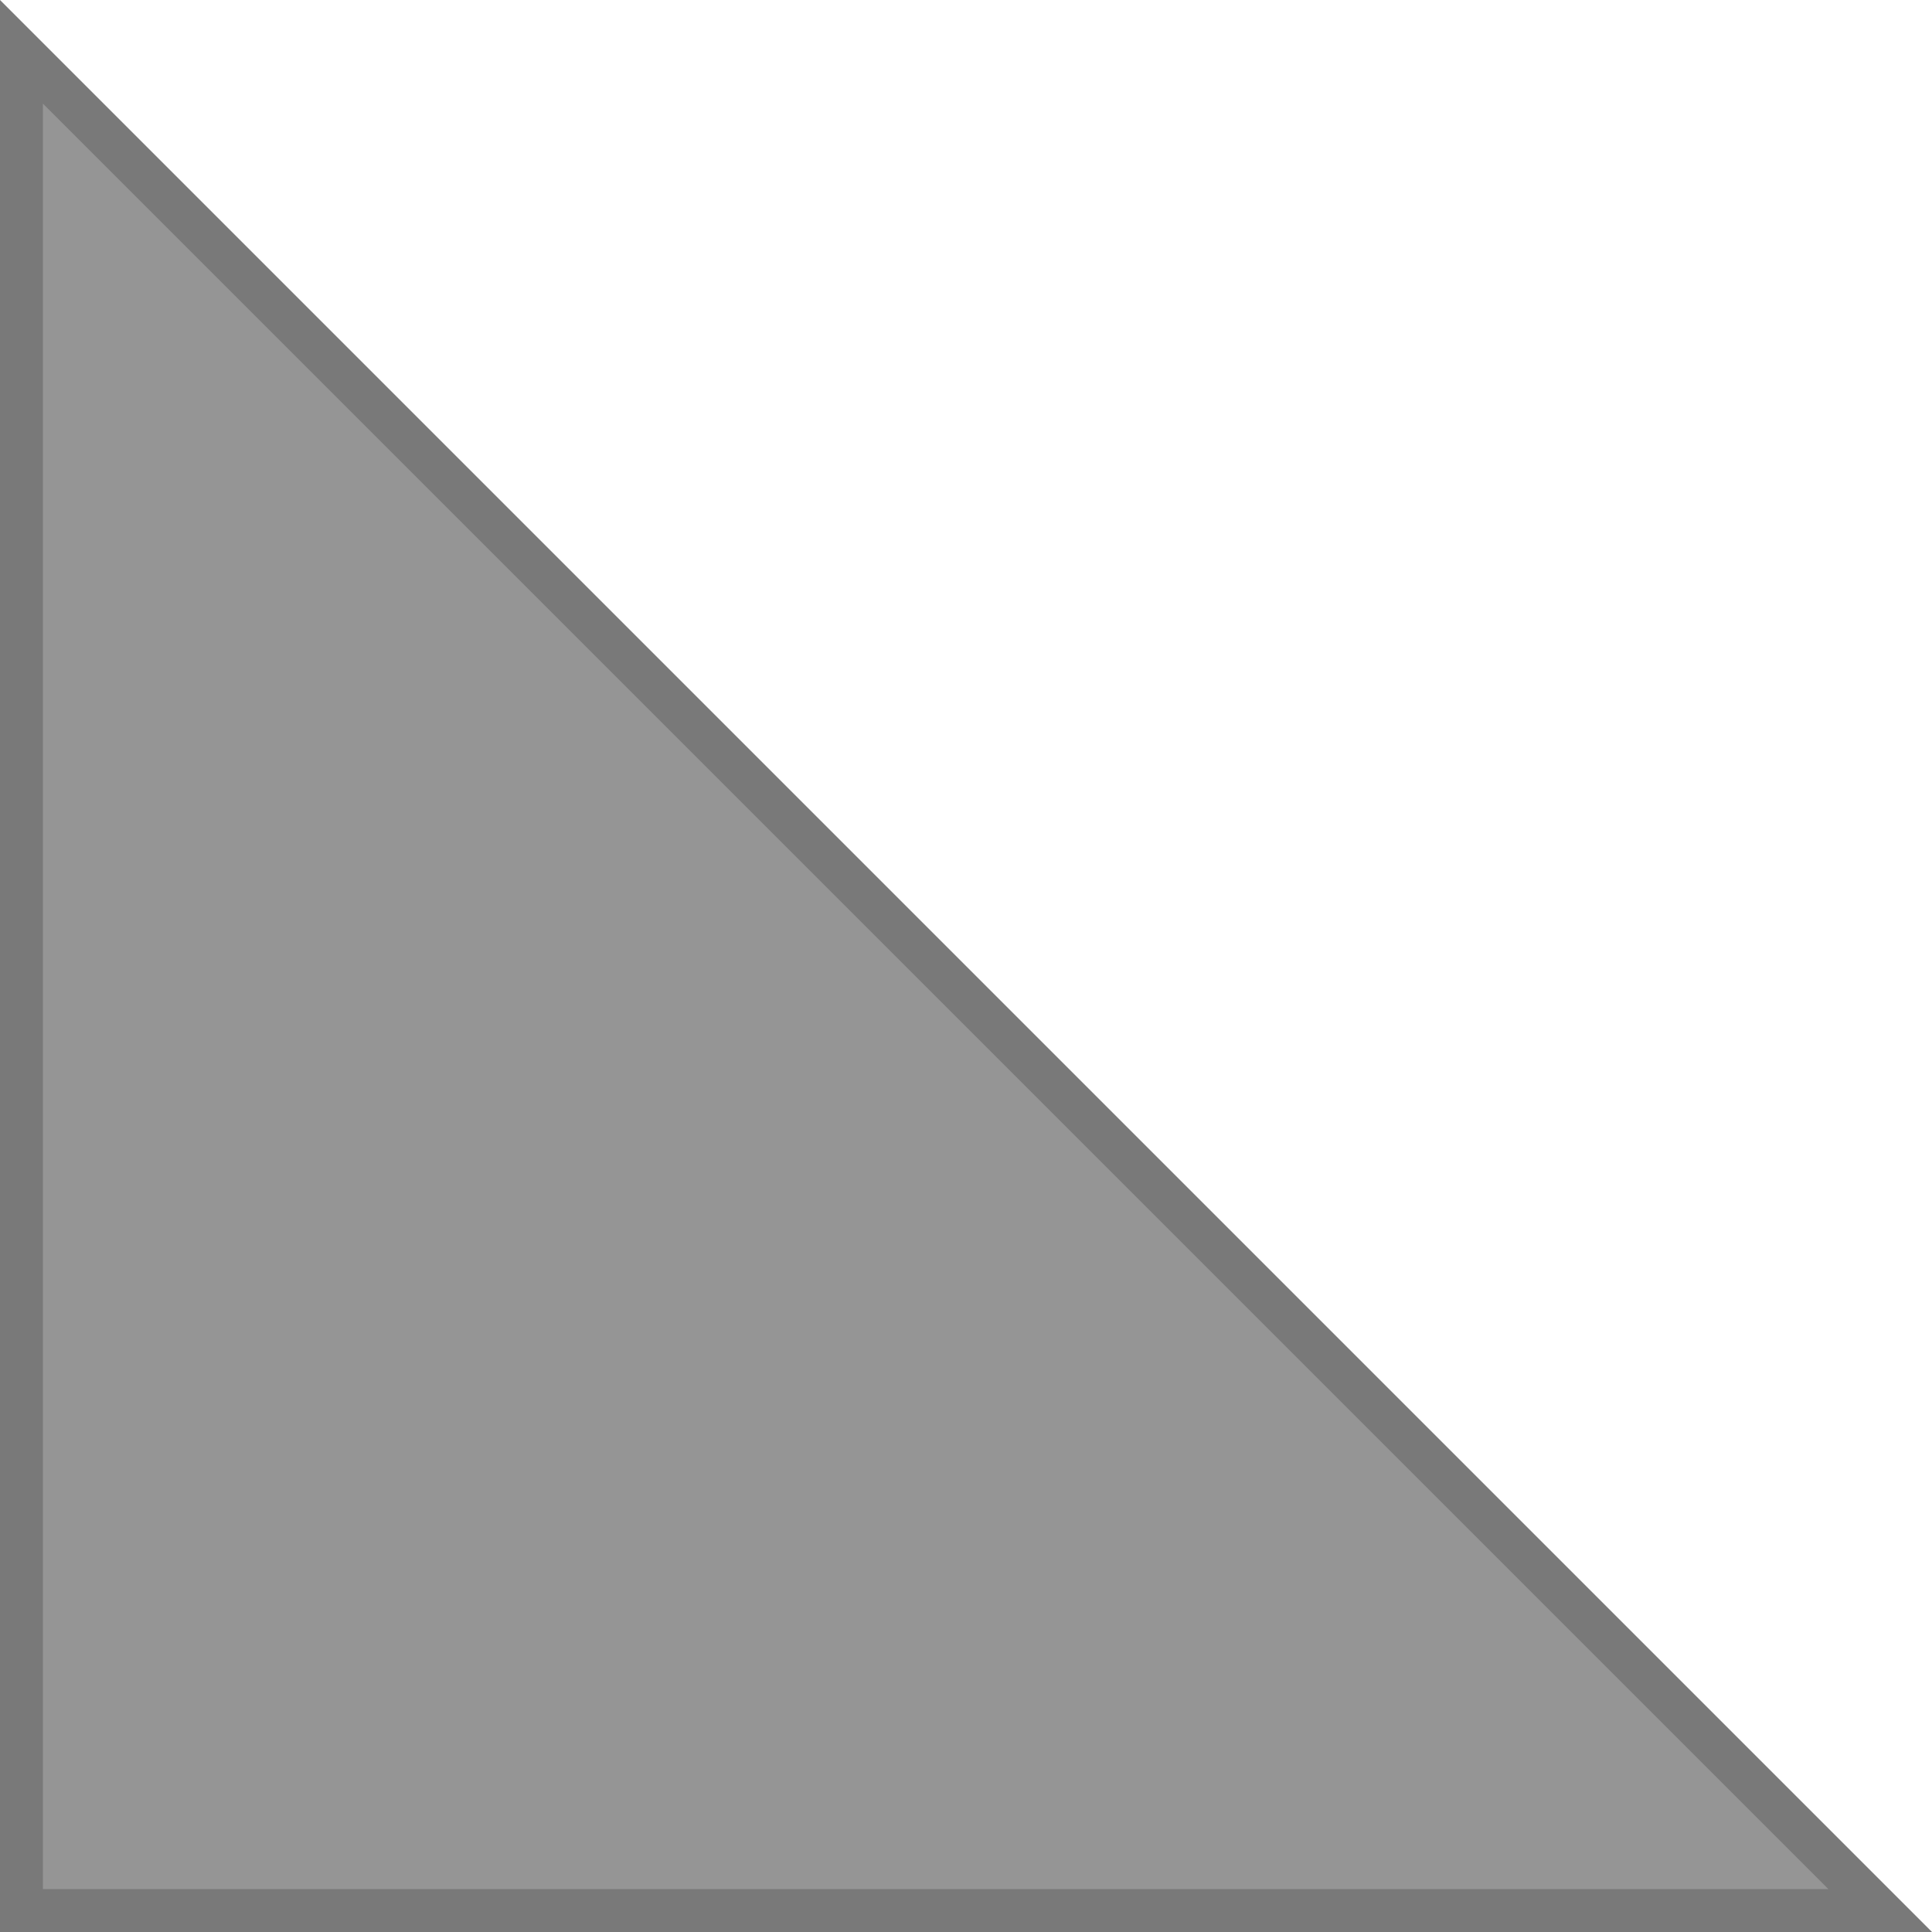 ﻿<?xml version="1.0" encoding="utf-8"?>
<svg version="1.1" xmlns:xlink="http://www.w3.org/1999/xlink" width="45px" height="45px" xmlns="http://www.w3.org/2000/svg">
  <g transform="matrix(1 0 0 1 -93 -104 )">
    <path d="M 136.793 148.5  L 93.5 105.207  L 93.5 148.5  L 136.793 148.5  Z " fill-rule="nonzero" fill="#959595" stroke="none" />
    <path d="M 138 149  L 93 104  L 93 149  L 138 149  Z M 94 106.414  L 135.586 148  L 94 148  L 94 106.414  Z " fill-rule="nonzero" fill="#797979" stroke="none" />
  </g>
</svg>